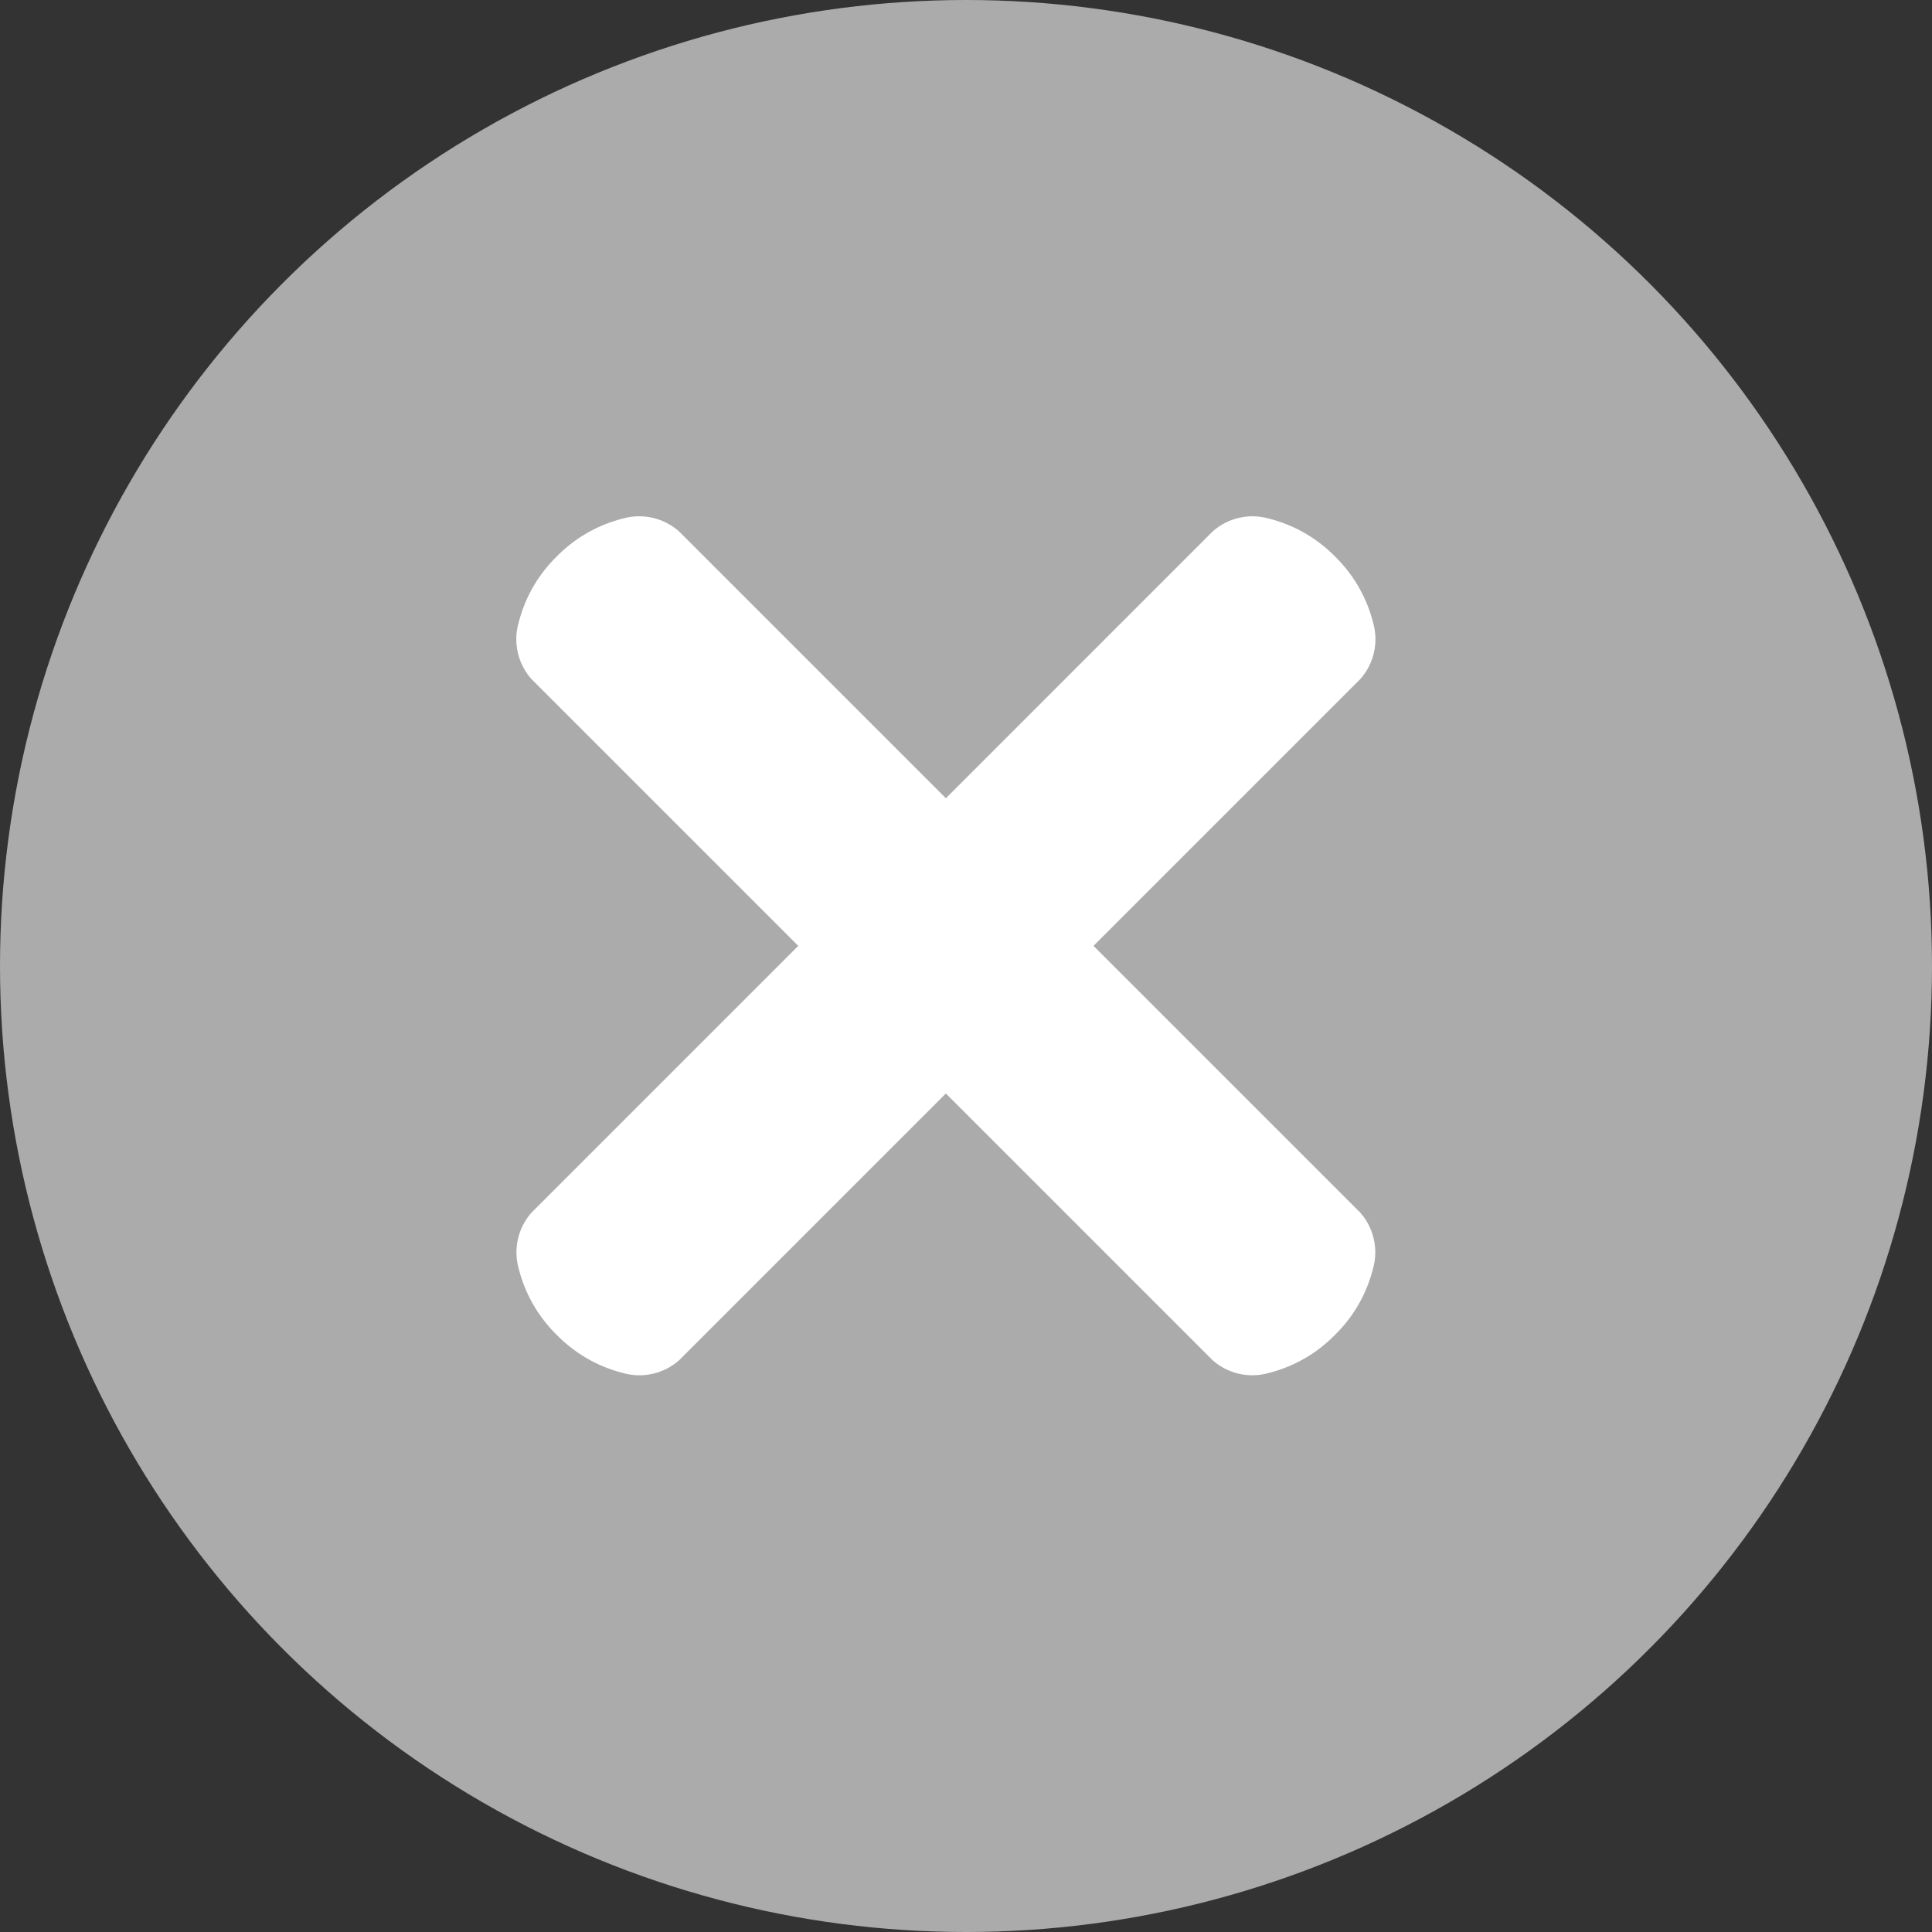 <svg xmlns="http://www.w3.org/2000/svg" width="32" height="32" viewBox="0 0 32 32">
  <rect x="0" y="0" width="32" height="32" fill="#333333" stroke="none"/>
  <g id="Group_23740" data-name="Group 23740" transform="translate(-1692 -887)">
    <g id="Group_23738" data-name="Group 23738" transform="translate(268 -17)">
      <circle id="Ellipse_322" data-name="Ellipse 322" cx="16" cy="16" r="16" transform="translate(1424 904)" fill="#ababab"/>
    </g>
    <g id="Group_23739" data-name="Group 23739" transform="translate(159 -20)">
      <path id="Path_44952" data-name="Path 44952" d="M0,1.729A2.331,2.331,0,0,1,.33.507.993.993,0,0,1,1.139,0H17.088A.993.993,0,0,1,17.9.507a2.33,2.33,0,0,1,.331,1.222A2.33,2.33,0,0,1,17.9,2.951a.993.993,0,0,1-.809.507H1.139A.993.993,0,0,1,.33,2.951,2.331,2.331,0,0,1,0,1.729Z" transform="translate(1541 927.888) rotate(-45)" fill="#fff" fill-rule="evenodd"/>
      <path id="Path_44953" data-name="Path 44953" d="M0,1.729A2.331,2.331,0,0,1,.33.507.993.993,0,0,1,1.139,0H17.088A.993.993,0,0,1,17.9.507a2.33,2.33,0,0,1,.331,1.222A2.33,2.33,0,0,1,17.9,2.951a.993.993,0,0,1-.809.507H1.139A.993.993,0,0,1,.33,2.951,2.331,2.331,0,0,1,0,1.729Z" transform="translate(1553.888 930.333) rotate(-135)" fill="#fff" fill-rule="evenodd"/>
    </g>
  </g>
</svg>
